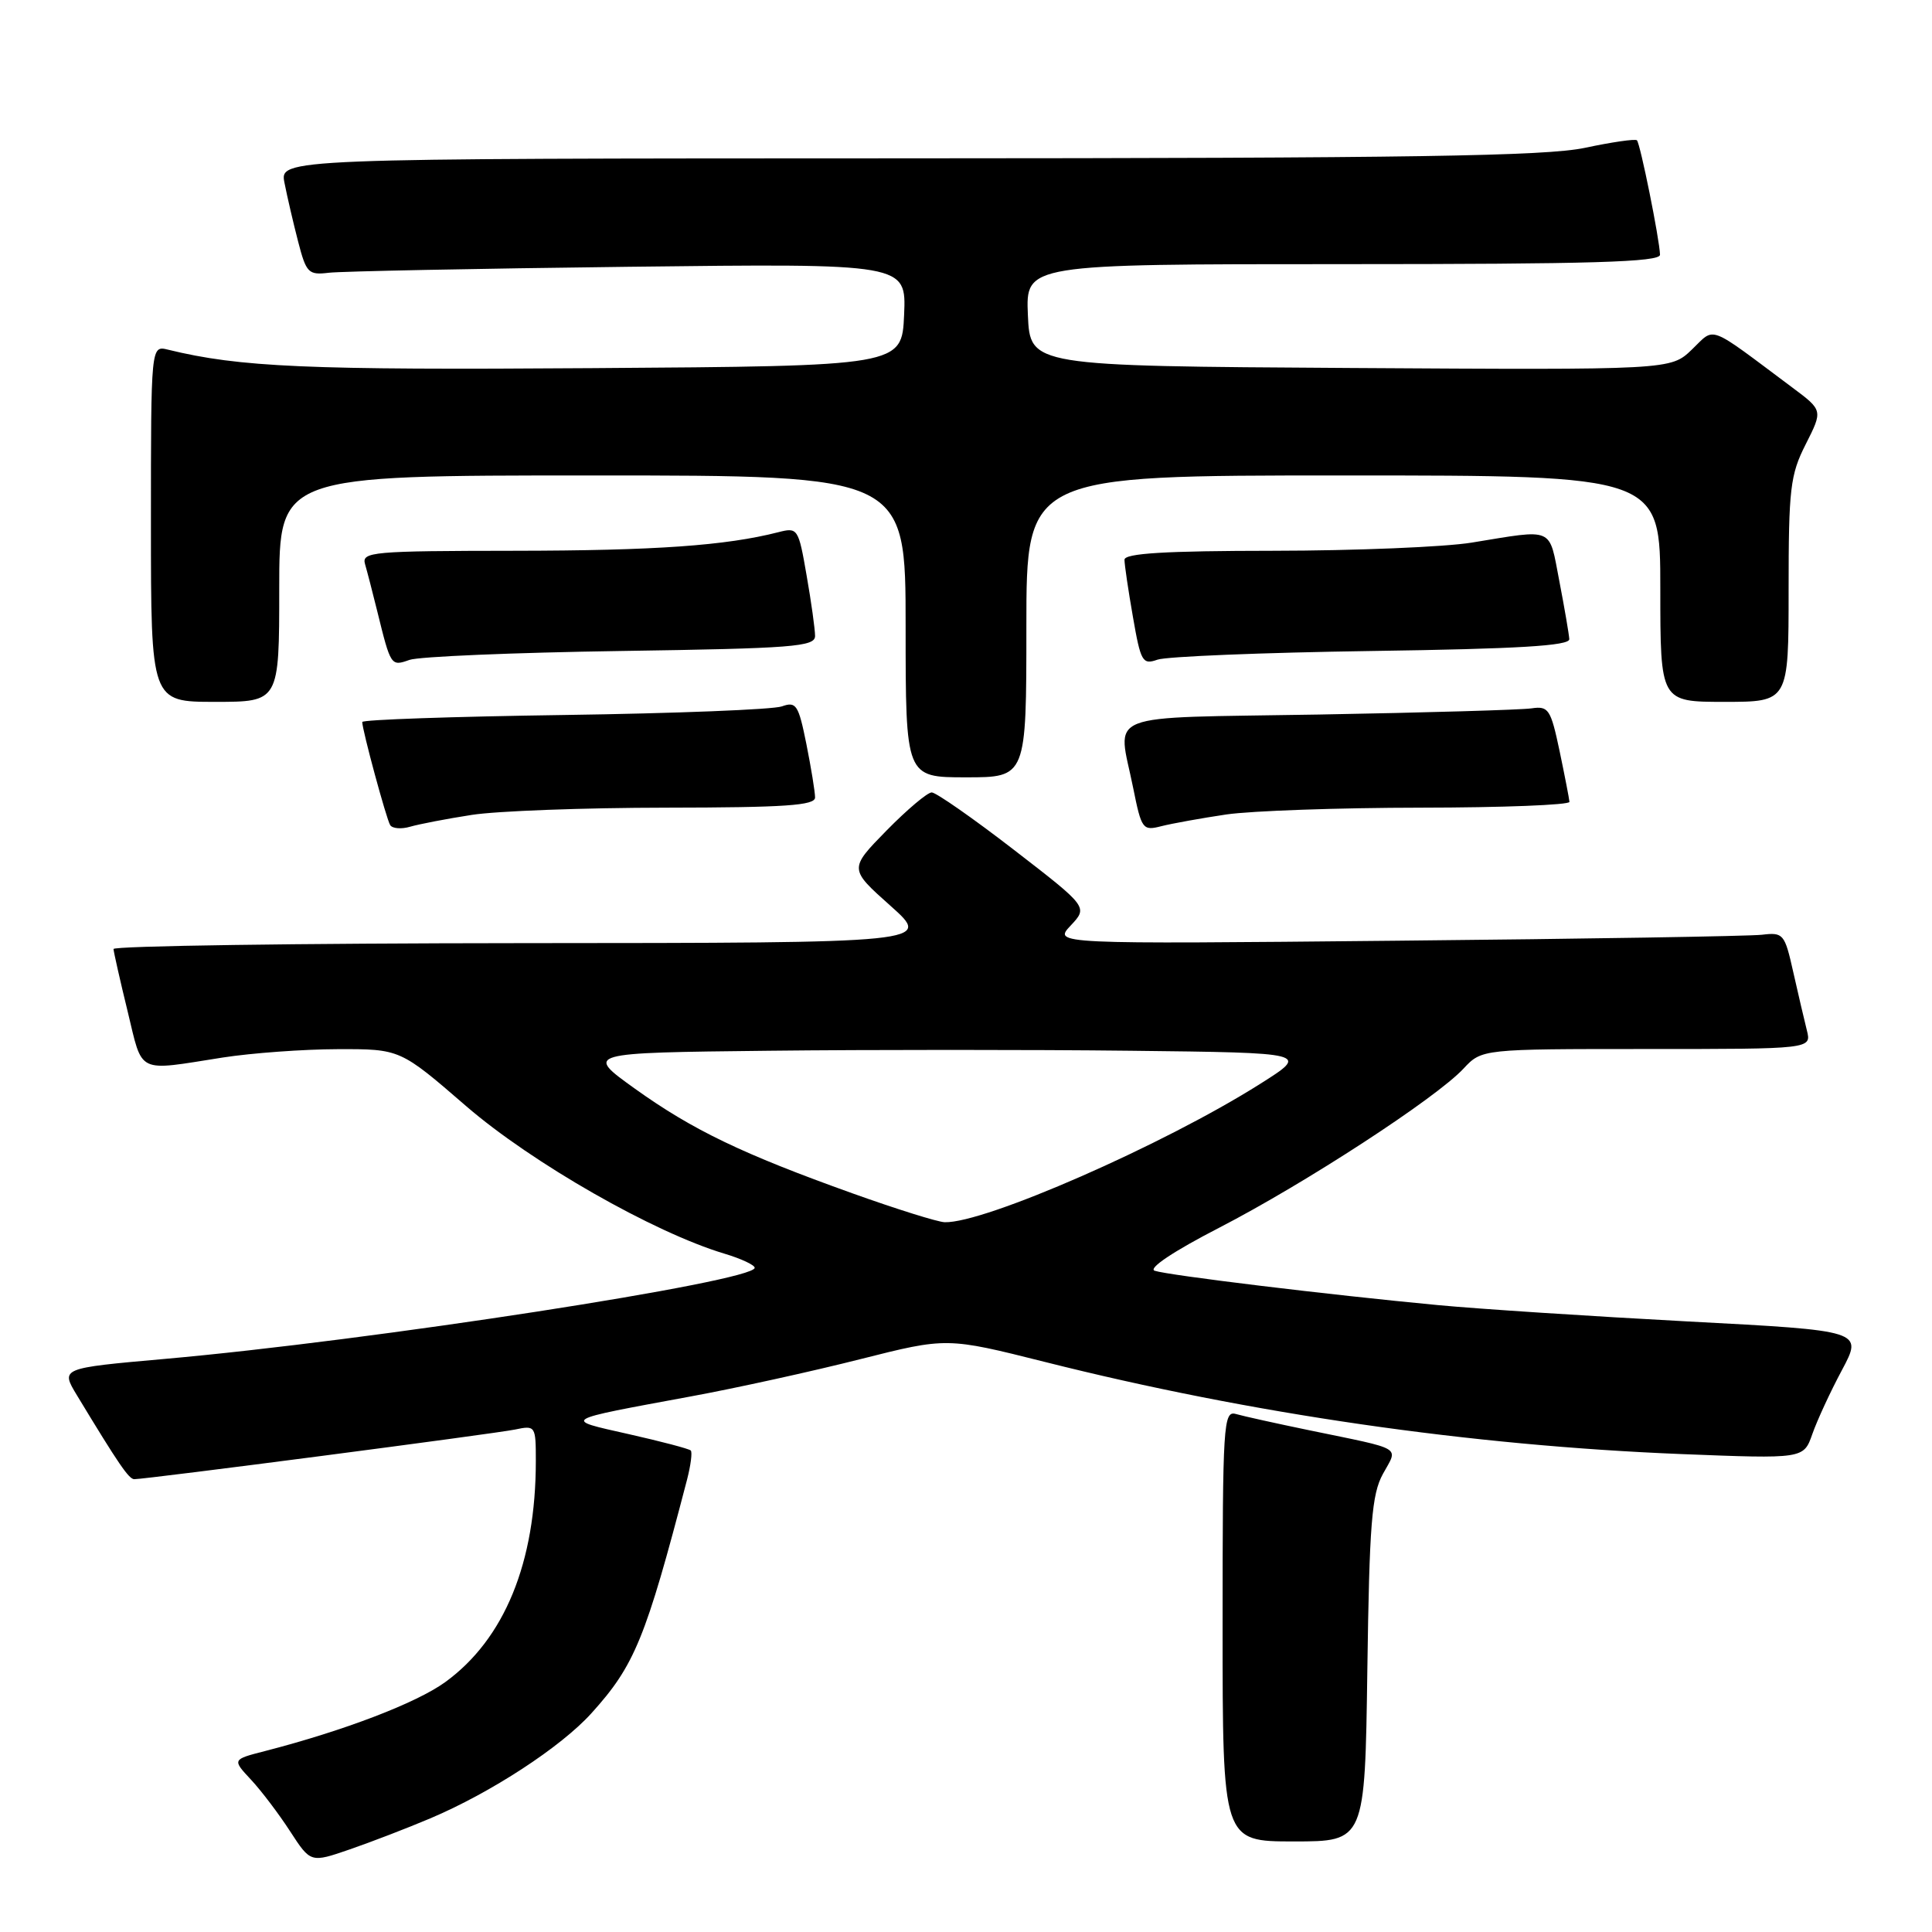 <?xml version="1.0" encoding="UTF-8" standalone="no"?>
<!DOCTYPE svg PUBLIC "-//W3C//DTD SVG 1.1//EN" "http://www.w3.org/Graphics/SVG/1.1/DTD/svg11.dtd" >
<svg xmlns="http://www.w3.org/2000/svg" xmlns:xlink="http://www.w3.org/1999/xlink" version="1.1" viewBox="0 0 256 256">
 <g >
 <path fill="currentColor"
d=" M 57.00 240.95 C 65.04 237.55 74.33 231.49 78.37 227.01 C 84.10 220.67 85.54 217.15 91.04 196.05 C 91.53 194.15 91.75 192.42 91.53 192.20 C 91.31 191.97 87.61 191.00 83.31 190.03 C 74.52 188.05 74.20 188.24 91.50 185.04 C 97.55 183.93 107.67 181.70 113.98 180.10 C 125.46 177.20 125.46 177.20 138.48 180.47 C 165.80 187.35 194.86 191.55 222.75 192.67 C 238.99 193.31 238.99 193.31 240.14 190.03 C 240.77 188.23 242.53 184.41 244.07 181.54 C 246.85 176.32 246.85 176.32 223.67 175.10 C 210.93 174.42 196.00 173.45 190.50 172.93 C 176.08 171.57 154.75 168.98 153.00 168.38 C 152.10 168.07 155.51 165.79 161.55 162.68 C 172.89 156.83 190.28 145.51 193.92 141.60 C 196.35 139.00 196.35 139.00 218.19 139.00 C 240.04 139.00 240.04 139.00 239.42 136.53 C 239.08 135.17 238.26 131.68 237.61 128.78 C 236.48 123.73 236.30 123.52 233.46 123.86 C 231.83 124.05 210.04 124.41 185.03 124.65 C 139.56 125.10 139.56 125.10 141.87 122.64 C 144.17 120.19 144.17 120.19 134.34 112.60 C 128.93 108.42 124.03 105.01 123.46 105.00 C 122.89 105.00 120.19 107.28 117.46 110.06 C 112.50 115.13 112.50 115.13 118.00 120.03 C 123.50 124.94 123.50 124.94 69.25 124.97 C 39.41 124.99 15.02 125.34 15.04 125.75 C 15.07 126.16 15.90 129.88 16.91 134.00 C 18.95 142.41 17.98 141.94 29.50 140.13 C 33.35 139.53 40.22 139.03 44.76 139.02 C 53.02 139.00 53.02 139.00 61.76 146.56 C 70.45 154.07 86.61 163.31 96.00 166.12 C 98.20 166.78 100.00 167.62 100.00 167.99 C 100.00 169.79 49.05 177.66 21.76 180.07 C 8.02 181.29 8.02 181.29 10.20 184.89 C 15.73 194.03 17.08 196.00 17.79 196.00 C 19.40 196.00 65.64 189.97 68.25 189.42 C 70.95 188.85 71.00 188.94 71.00 193.59 C 71.00 207.06 66.84 217.20 58.98 222.90 C 55.16 225.66 45.60 229.32 35.13 232.02 C 30.76 233.14 30.76 233.14 33.26 235.82 C 34.63 237.29 36.97 240.38 38.45 242.67 C 41.16 246.84 41.16 246.84 46.33 245.06 C 49.17 244.08 53.98 242.23 57.00 240.95 Z  M 181.18 221.25 C 181.45 201.91 181.76 198.02 183.24 195.31 C 185.27 191.61 186.16 192.14 173.50 189.52 C 169.10 188.61 164.71 187.64 163.75 187.36 C 162.11 186.90 162.00 188.70 162.00 215.43 C 162.00 244.00 162.00 244.00 171.43 244.00 C 180.86 244.00 180.86 244.00 181.18 221.25 Z  M 62.50 107.98 C 65.80 107.46 77.39 107.03 88.25 107.02 C 104.03 107.00 108.00 106.73 108.00 105.67 C 108.00 104.93 107.48 101.75 106.85 98.59 C 105.80 93.38 105.50 92.92 103.60 93.60 C 102.44 94.02 89.46 94.53 74.75 94.74 C 60.04 94.95 48.00 95.36 48.00 95.67 C 48.00 96.73 51.19 108.50 51.70 109.33 C 51.99 109.79 53.19 109.89 54.36 109.54 C 55.54 109.20 59.20 108.49 62.50 107.98 Z  M 162.50 107.92 C 165.80 107.44 177.39 107.03 188.25 107.02 C 199.11 107.01 207.98 106.66 207.96 106.25 C 207.93 105.84 207.34 102.80 206.65 99.50 C 205.48 93.97 205.19 93.53 202.94 93.86 C 201.60 94.06 188.91 94.43 174.75 94.68 C 145.55 95.18 148.10 94.17 150.15 104.40 C 151.26 109.90 151.41 110.11 153.90 109.47 C 155.33 109.11 159.20 108.41 162.50 107.92 Z  M 136.00 83.00 C 136.00 63.00 136.00 63.00 178.00 63.00 C 220.00 63.00 220.00 63.00 220.00 78.00 C 220.00 93.00 220.00 93.00 228.50 93.00 C 237.00 93.00 237.00 93.00 237.00 78.17 C 237.00 64.74 237.21 62.92 239.27 58.86 C 241.54 54.37 241.54 54.37 237.52 51.37 C 226.06 42.81 227.34 43.30 224.18 46.32 C 221.37 49.02 221.37 49.02 178.93 48.76 C 136.50 48.50 136.50 48.50 136.20 41.75 C 135.91 35.00 135.91 35.00 177.95 35.00 C 210.94 35.00 219.99 34.73 219.96 33.75 C 219.90 31.70 217.34 19.01 216.90 18.59 C 216.68 18.38 213.57 18.83 210.00 19.59 C 204.79 20.69 186.95 20.96 120.27 20.98 C 37.05 21.00 37.05 21.00 37.70 24.25 C 38.05 26.04 38.86 29.52 39.50 32.00 C 40.58 36.18 40.87 36.47 43.58 36.14 C 45.19 35.95 63.06 35.59 83.30 35.35 C 120.09 34.91 120.09 34.91 119.80 41.70 C 119.50 48.50 119.50 48.50 78.50 48.78 C 40.68 49.05 31.77 48.66 22.25 46.33 C 20.00 45.78 20.00 45.78 20.00 69.39 C 20.00 93.00 20.00 93.00 28.50 93.00 C 37.00 93.00 37.00 93.00 37.00 78.00 C 37.00 63.00 37.00 63.00 78.50 63.00 C 120.00 63.00 120.00 63.00 120.00 83.00 C 120.00 103.00 120.00 103.00 128.00 103.00 C 136.00 103.00 136.00 103.00 136.00 83.00 Z  M 82.25 86.26 C 105.07 85.92 108.00 85.69 108.00 84.27 C 108.00 83.39 107.50 79.78 106.88 76.25 C 105.80 70.00 105.70 69.86 103.13 70.52 C 96.18 72.30 86.82 72.96 68.18 72.98 C 49.31 73.00 47.90 73.12 48.37 74.75 C 48.65 75.71 49.38 78.53 49.99 81.00 C 51.78 88.27 51.80 88.31 54.26 87.44 C 55.49 87.00 68.09 86.47 82.25 86.26 Z  M 181.75 86.26 C 201.20 85.98 207.98 85.57 207.94 84.69 C 207.90 84.04 207.31 80.58 206.62 77.00 C 205.21 69.72 206.07 70.10 195.00 71.90 C 191.43 72.48 179.61 72.97 168.75 72.98 C 154.37 72.99 149.00 73.32 149.00 74.17 C 149.00 74.81 149.50 78.22 150.12 81.75 C 151.15 87.69 151.39 88.11 153.37 87.41 C 154.54 86.99 167.31 86.47 181.75 86.26 Z  M 113.00 158.14 C 98.36 152.90 91.79 149.74 84.12 144.25 C 77.50 139.50 77.50 139.50 101.82 139.23 C 115.19 139.08 136.79 139.08 149.82 139.23 C 173.50 139.50 173.50 139.50 166.96 143.63 C 154.18 151.71 130.44 162.11 125.17 161.95 C 124.25 161.92 118.78 160.21 113.00 158.14 Z "/>
</g>
</svg>